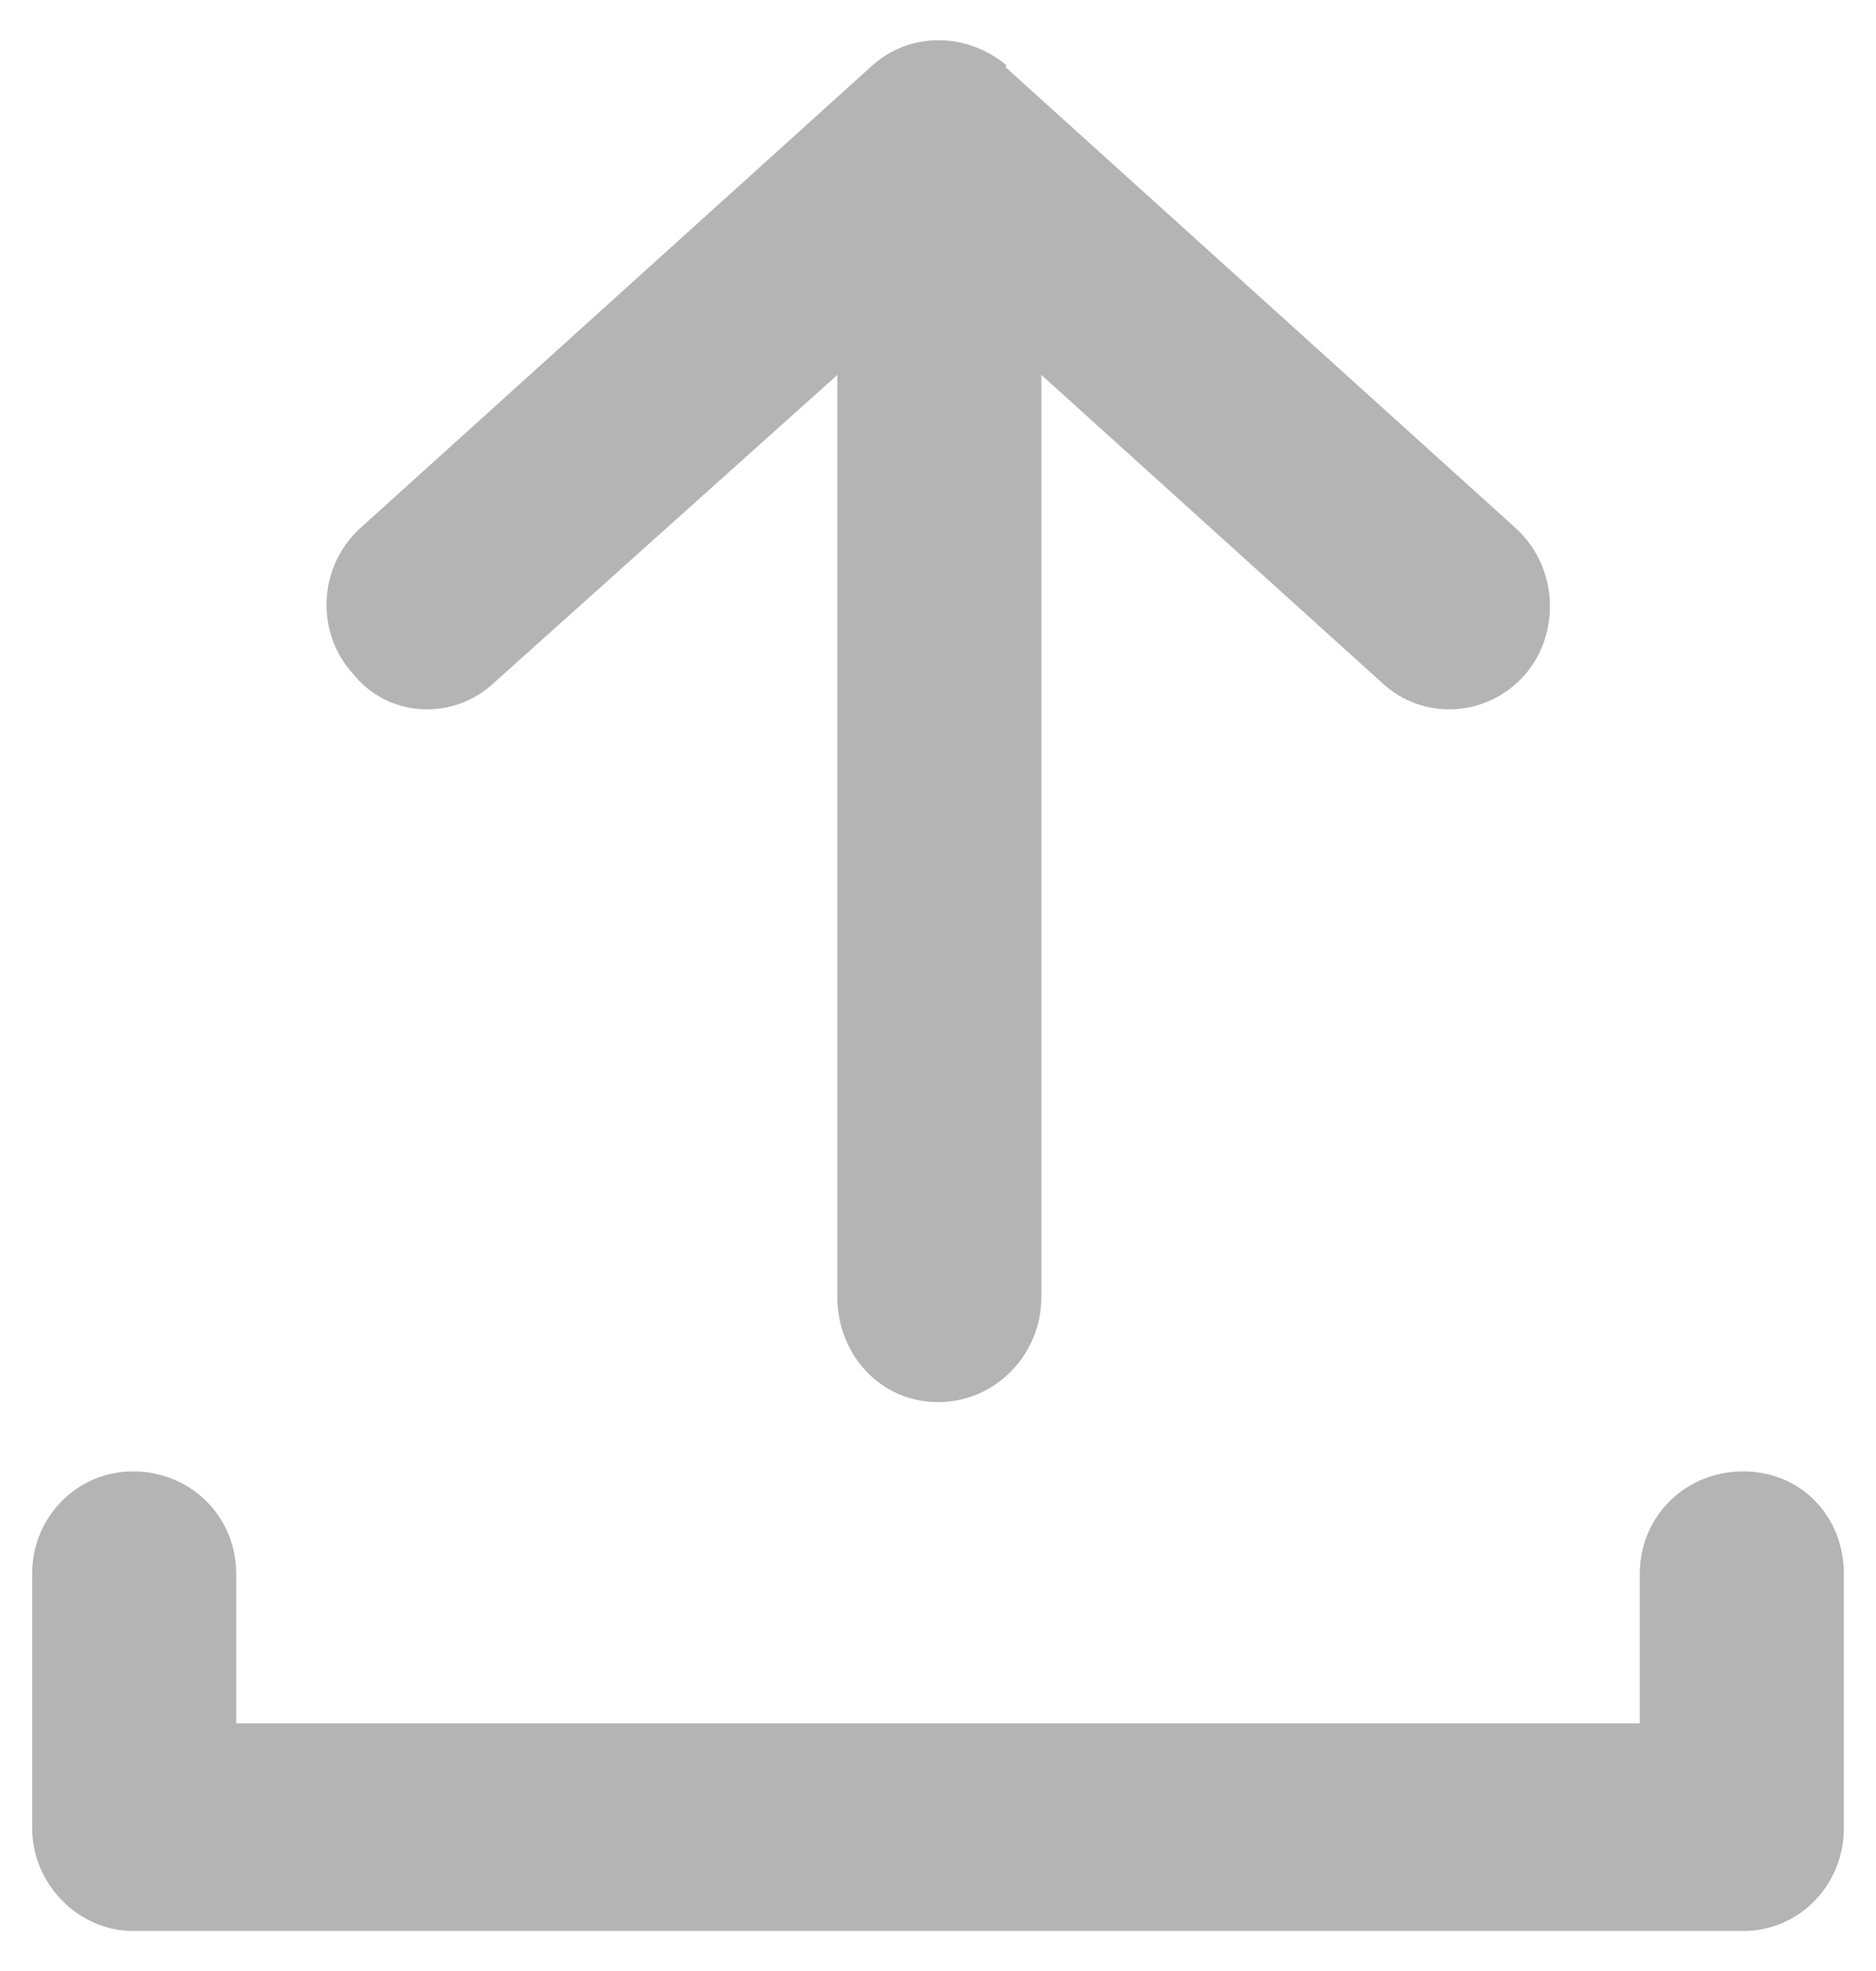 <svg width="40" height="42" viewBox="0 0 40 42" fill="none" xmlns="http://www.w3.org/2000/svg">
<path d="M22.204 7.989V27.636C22.204 28.875 21.218 29.878 20 29.878C18.782 29.878 17.854 28.875 17.854 27.636V7.989L10.546 14.538C9.676 15.364 8.284 15.305 7.53 14.361C6.718 13.476 6.776 12.06 7.704 11.234L18.55 1.44C19.362 0.673 20.58 0.673 21.45 1.381C21.45 1.44 21.45 1.44 21.45 1.44L32.296 11.234C33.224 12.06 33.282 13.476 32.528 14.361C31.716 15.305 30.324 15.364 29.454 14.538L22.204 7.989ZM34.964 33.536C34.964 32.297 35.95 31.353 37.168 31.353C38.386 31.353 39.314 32.297 39.314 33.536V38.964C39.314 40.144 38.386 41.147 37.168 41.147H2.832C1.672 41.147 0.686 40.144 0.686 38.964V33.536C0.686 32.297 1.672 31.353 2.832 31.353C4.05 31.353 5.036 32.297 5.036 33.536V36.722H34.964V33.536Z" fill="#828282" fill-opacity="0.6"/>
</svg>
